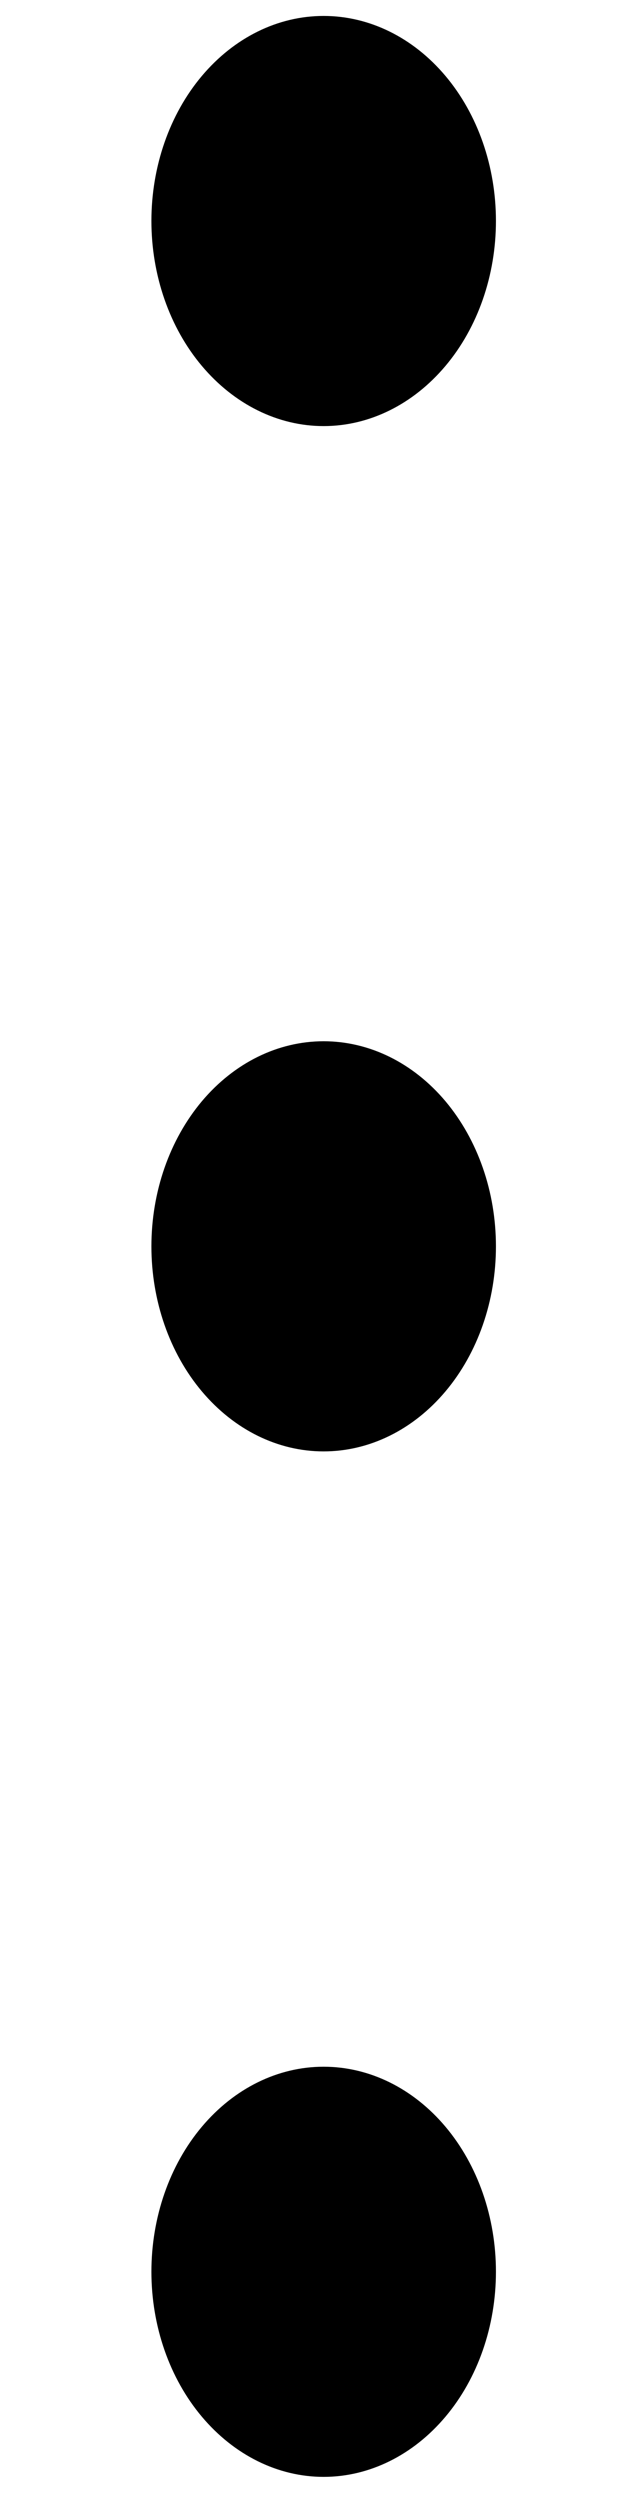 <svg xmlns="http://www.w3.org/2000/svg" viewBox="0 0 4 16"><path d="M0.969 1.414C0.969 1.762 1.085 2.096 1.292 2.342C1.499 2.588 1.779 2.727 2.071 2.727C2.364 2.727 2.644 2.588 2.851 2.342C3.058 2.096 3.174 1.762 3.174 1.414C3.174 1.066 3.058 0.732 2.851 0.486C2.644 0.24 2.364 0.102 2.071 0.102C1.779 0.102 1.499 0.24 1.292 0.486C1.085 0.732 0.969 1.066 0.969 1.414ZM0.969 7.977C0.969 8.325 1.085 8.659 1.292 8.905C1.499 9.151 1.779 9.289 2.071 9.289C2.364 9.289 2.644 9.151 2.851 8.905C3.058 8.659 3.174 8.325 3.174 7.977C3.174 7.628 3.058 7.295 2.851 7.048C2.644 6.802 2.364 6.664 2.071 6.664C1.779 6.664 1.499 6.802 1.292 7.048C1.085 7.295 0.969 7.628 0.969 7.977V7.977ZM0.969 14.539C0.969 14.887 1.085 15.221 1.292 15.467C1.499 15.713 1.779 15.852 2.071 15.852C2.364 15.852 2.644 15.713 2.851 15.467C3.058 15.221 3.174 14.887 3.174 14.539C3.174 14.191 3.058 13.857 2.851 13.611C2.644 13.365 2.364 13.227 2.071 13.227C1.779 13.227 1.499 13.365 1.292 13.611C1.085 13.857 0.969 14.191 0.969 14.539V14.539Z"/></svg>